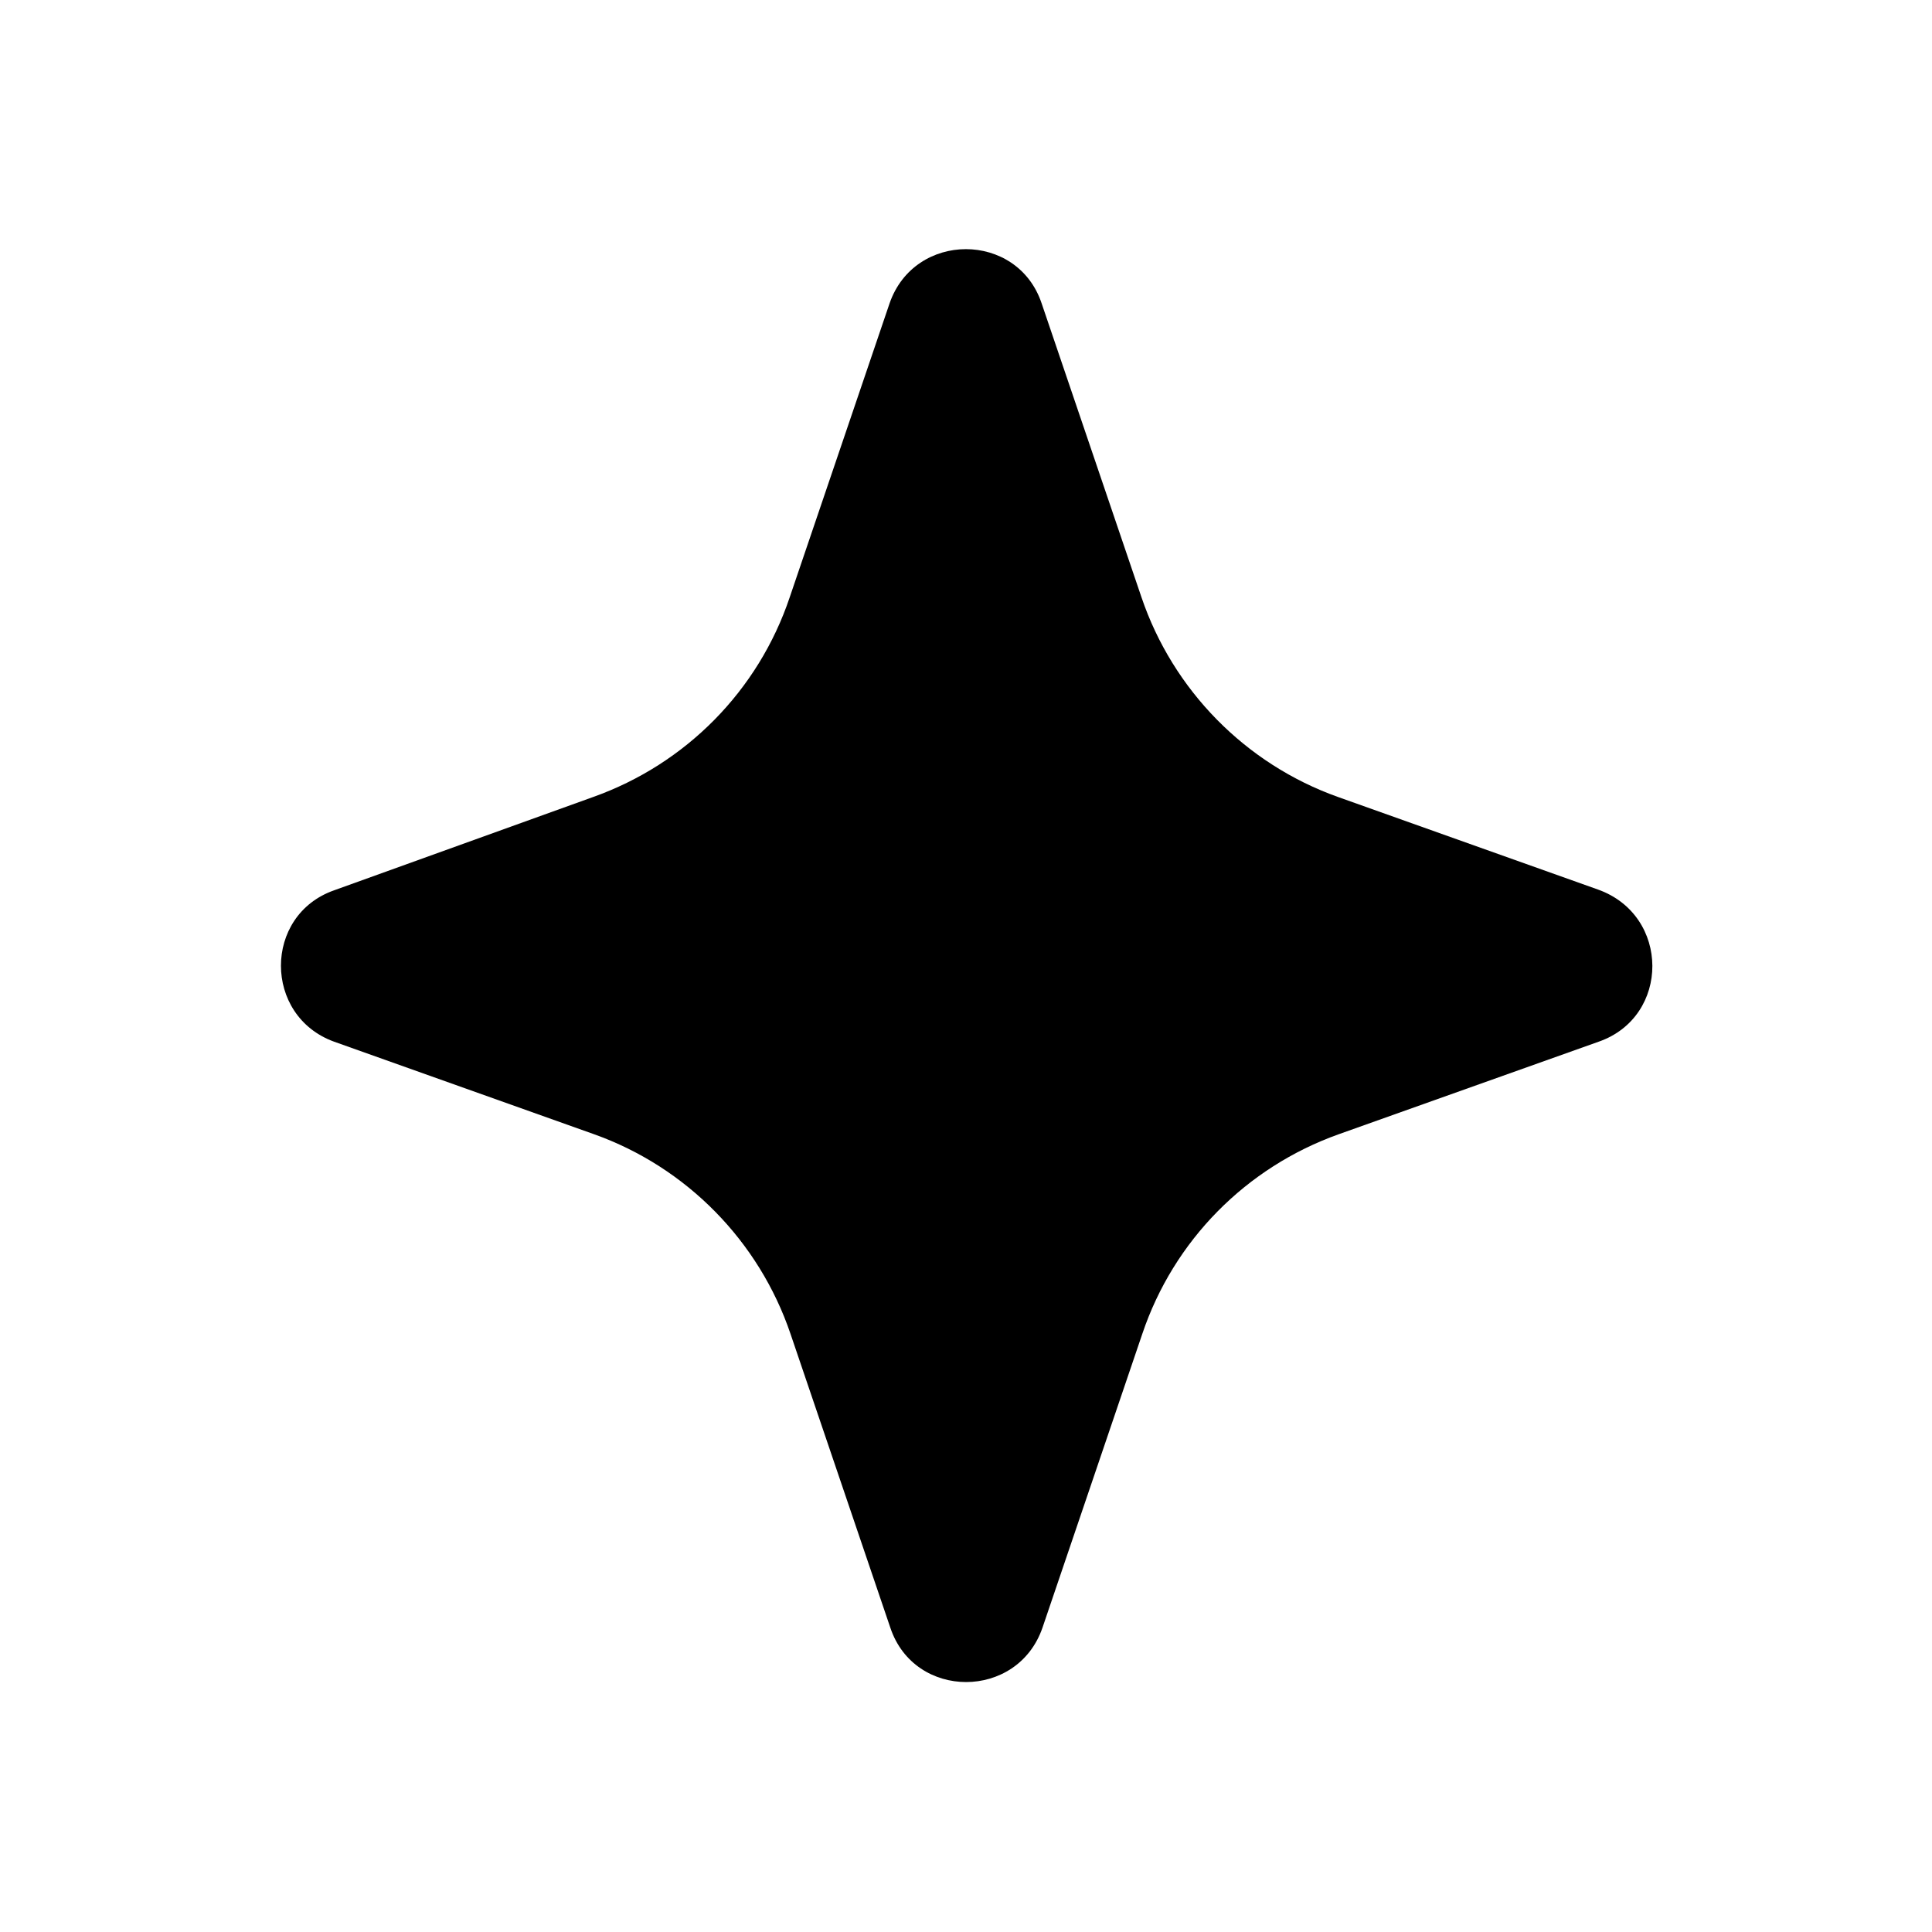 <svg width="24" height="24" viewBox="0 0 24 24" fill="none" xmlns="http://www.w3.org/2000/svg">
<path d="M19.86 12.94L16.63 14.09C15.48 14.5 14.58 15.41 14.19 16.57L12.95 20.22C12.64 21.12 11.36 21.12 11.06 20.22L9.82 16.57C9.43 15.42 8.53 14.5 7.38 14.09L4.15 12.94C3.27 12.62 3.27 11.37 4.15 11.06L7.37 9.9C8.52 9.49 9.42 8.58 9.81 7.42L11.05 3.77C11.36 2.87 12.64 2.87 12.94 3.77L14.18 7.42C14.57 8.57 15.47 9.49 16.62 9.9L19.85 11.05C20.75 11.37 20.75 12.63 19.86 12.94Z" fill="black"/>
</svg>

